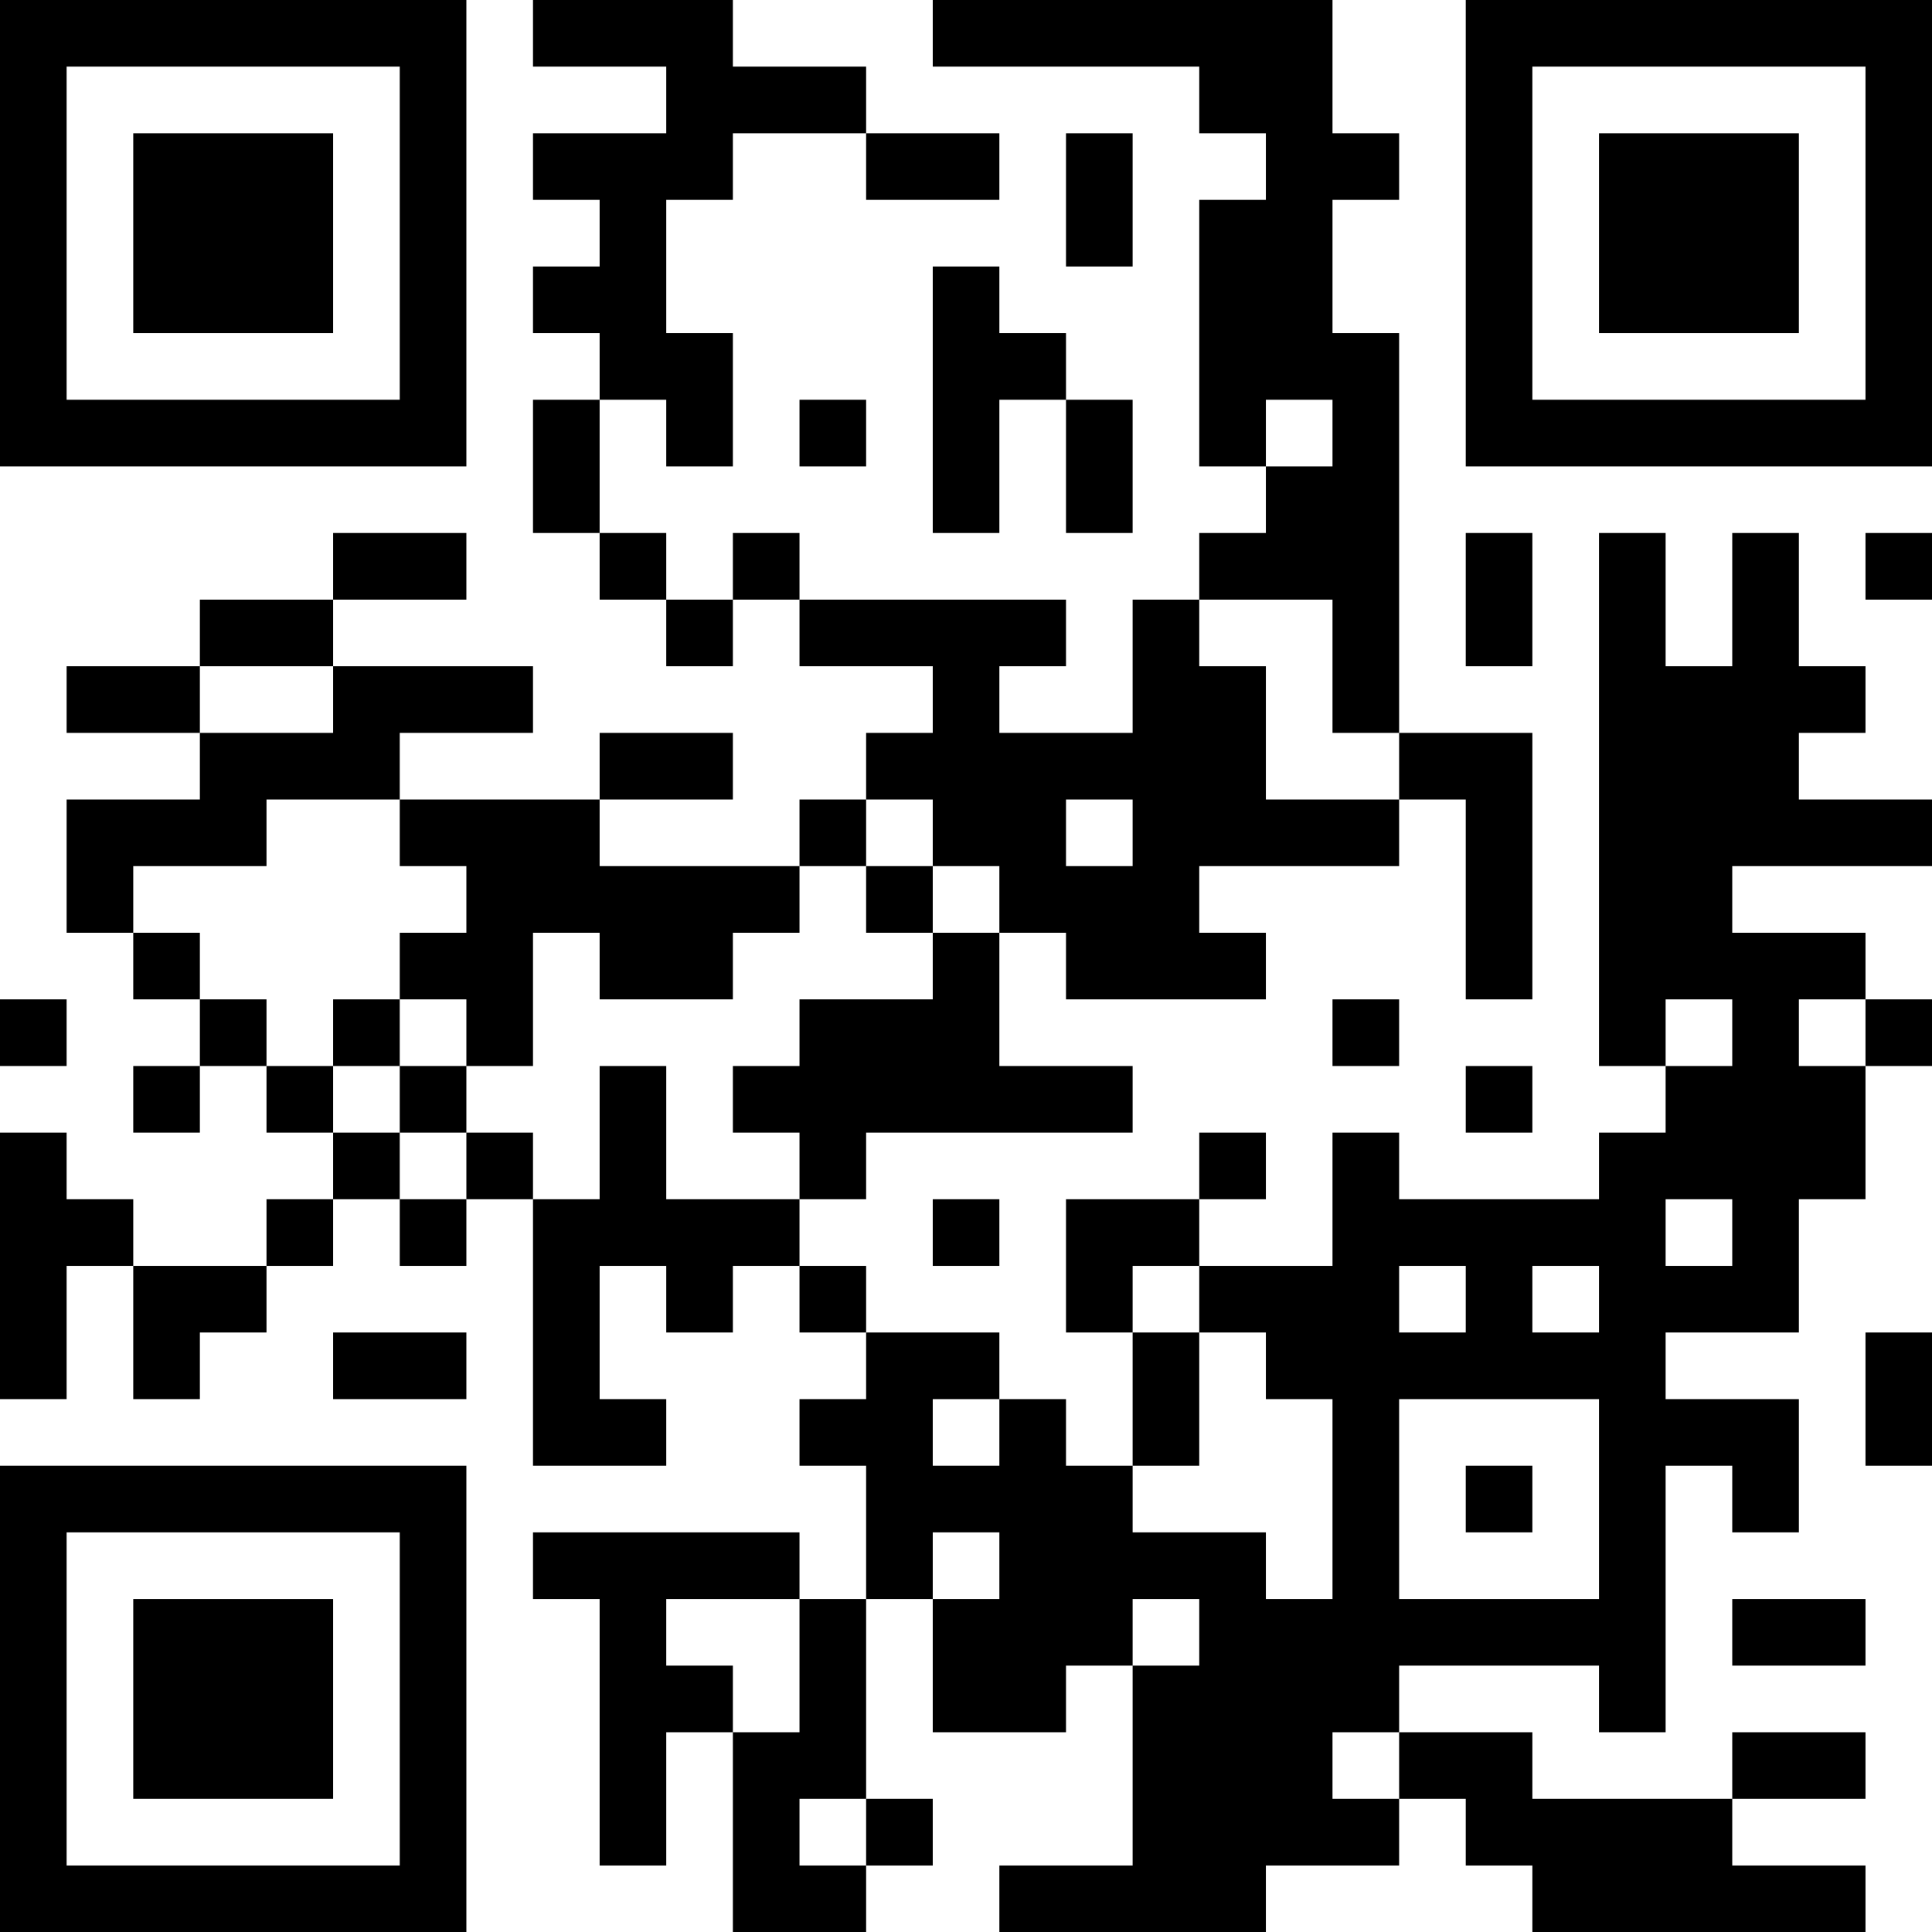 <?xml version="1.0" encoding="UTF-8"?>
<svg xmlns="http://www.w3.org/2000/svg" version="1.1" width="200" height="200" viewBox="0 0 200 200"><rect x="0" y="0" width="200" height="200" fill="#ffffff"/><g transform="scale(6.897)"><g transform="translate(0,0)"><path fill-rule="evenodd" d="M8 0L8 1L10 1L10 2L8 2L8 3L9 3L9 4L8 4L8 5L9 5L9 6L8 6L8 8L9 8L9 9L10 9L10 10L11 10L11 9L12 9L12 10L14 10L14 11L13 11L13 12L12 12L12 13L9 13L9 12L11 12L11 11L9 11L9 12L6 12L6 11L8 11L8 10L5 10L5 9L7 9L7 8L5 8L5 9L3 9L3 10L1 10L1 11L3 11L3 12L1 12L1 14L2 14L2 15L3 15L3 16L2 16L2 17L3 17L3 16L4 16L4 17L5 17L5 18L4 18L4 19L2 19L2 18L1 18L1 17L0 17L0 21L1 21L1 19L2 19L2 21L3 21L3 20L4 20L4 19L5 19L5 18L6 18L6 19L7 19L7 18L8 18L8 22L10 22L10 21L9 21L9 19L10 19L10 20L11 20L11 19L12 19L12 20L13 20L13 21L12 21L12 22L13 22L13 24L12 24L12 23L8 23L8 24L9 24L9 28L10 28L10 26L11 26L11 29L13 29L13 28L14 28L14 27L13 27L13 24L14 24L14 26L16 26L16 25L17 25L17 28L15 28L15 29L19 29L19 28L21 28L21 27L22 27L22 28L23 28L23 29L28 29L28 28L26 28L26 27L28 27L28 26L26 26L26 27L23 27L23 26L21 26L21 25L24 25L24 26L25 26L25 22L26 22L26 23L27 23L27 21L25 21L25 20L27 20L27 18L28 18L28 16L29 16L29 15L28 15L28 14L26 14L26 13L29 13L29 12L27 12L27 11L28 11L28 10L27 10L27 8L26 8L26 10L25 10L25 8L24 8L24 16L25 16L25 17L24 17L24 18L21 18L21 17L20 17L20 19L18 19L18 18L19 18L19 17L18 17L18 18L16 18L16 20L17 20L17 22L16 22L16 21L15 21L15 20L13 20L13 19L12 19L12 18L13 18L13 17L17 17L17 16L15 16L15 14L16 14L16 15L19 15L19 14L18 14L18 13L21 13L21 12L22 12L22 15L23 15L23 11L21 11L21 5L20 5L20 3L21 3L21 2L20 2L20 0L14 0L14 1L18 1L18 2L19 2L19 3L18 3L18 7L19 7L19 8L18 8L18 9L17 9L17 11L15 11L15 10L16 10L16 9L12 9L12 8L11 8L11 9L10 9L10 8L9 8L9 6L10 6L10 7L11 7L11 5L10 5L10 3L11 3L11 2L13 2L13 3L15 3L15 2L13 2L13 1L11 1L11 0ZM16 2L16 4L17 4L17 2ZM14 4L14 8L15 8L15 6L16 6L16 8L17 8L17 6L16 6L16 5L15 5L15 4ZM12 6L12 7L13 7L13 6ZM19 6L19 7L20 7L20 6ZM22 8L22 10L23 10L23 8ZM28 8L28 9L29 9L29 8ZM18 9L18 10L19 10L19 12L21 12L21 11L20 11L20 9ZM3 10L3 11L5 11L5 10ZM4 12L4 13L2 13L2 14L3 14L3 15L4 15L4 16L5 16L5 17L6 17L6 18L7 18L7 17L8 17L8 18L9 18L9 16L10 16L10 18L12 18L12 17L11 17L11 16L12 16L12 15L14 15L14 14L15 14L15 13L14 13L14 12L13 12L13 13L12 13L12 14L11 14L11 15L9 15L9 14L8 14L8 16L7 16L7 15L6 15L6 14L7 14L7 13L6 13L6 12ZM16 12L16 13L17 13L17 12ZM13 13L13 14L14 14L14 13ZM0 15L0 16L1 16L1 15ZM5 15L5 16L6 16L6 17L7 17L7 16L6 16L6 15ZM20 15L20 16L21 16L21 15ZM25 15L25 16L26 16L26 15ZM27 15L27 16L28 16L28 15ZM22 16L22 17L23 17L23 16ZM14 18L14 19L15 19L15 18ZM25 18L25 19L26 19L26 18ZM17 19L17 20L18 20L18 22L17 22L17 23L19 23L19 24L20 24L20 21L19 21L19 20L18 20L18 19ZM21 19L21 20L22 20L22 19ZM23 19L23 20L24 20L24 19ZM5 20L5 21L7 21L7 20ZM28 20L28 22L29 22L29 20ZM14 21L14 22L15 22L15 21ZM21 21L21 24L24 24L24 21ZM22 22L22 23L23 23L23 22ZM14 23L14 24L15 24L15 23ZM10 24L10 25L11 25L11 26L12 26L12 24ZM17 24L17 25L18 25L18 24ZM26 24L26 25L28 25L28 24ZM20 26L20 27L21 27L21 26ZM12 27L12 28L13 28L13 27ZM0 0L0 7L7 7L7 0ZM1 1L1 6L6 6L6 1ZM2 2L2 5L5 5L5 2ZM22 0L22 7L29 7L29 0ZM23 1L23 6L28 6L28 1ZM24 2L24 5L27 5L27 2ZM0 22L0 29L7 29L7 22ZM1 23L1 28L6 28L6 23ZM2 24L2 27L5 27L5 24Z" fill="#000000"/></g></g></svg>
